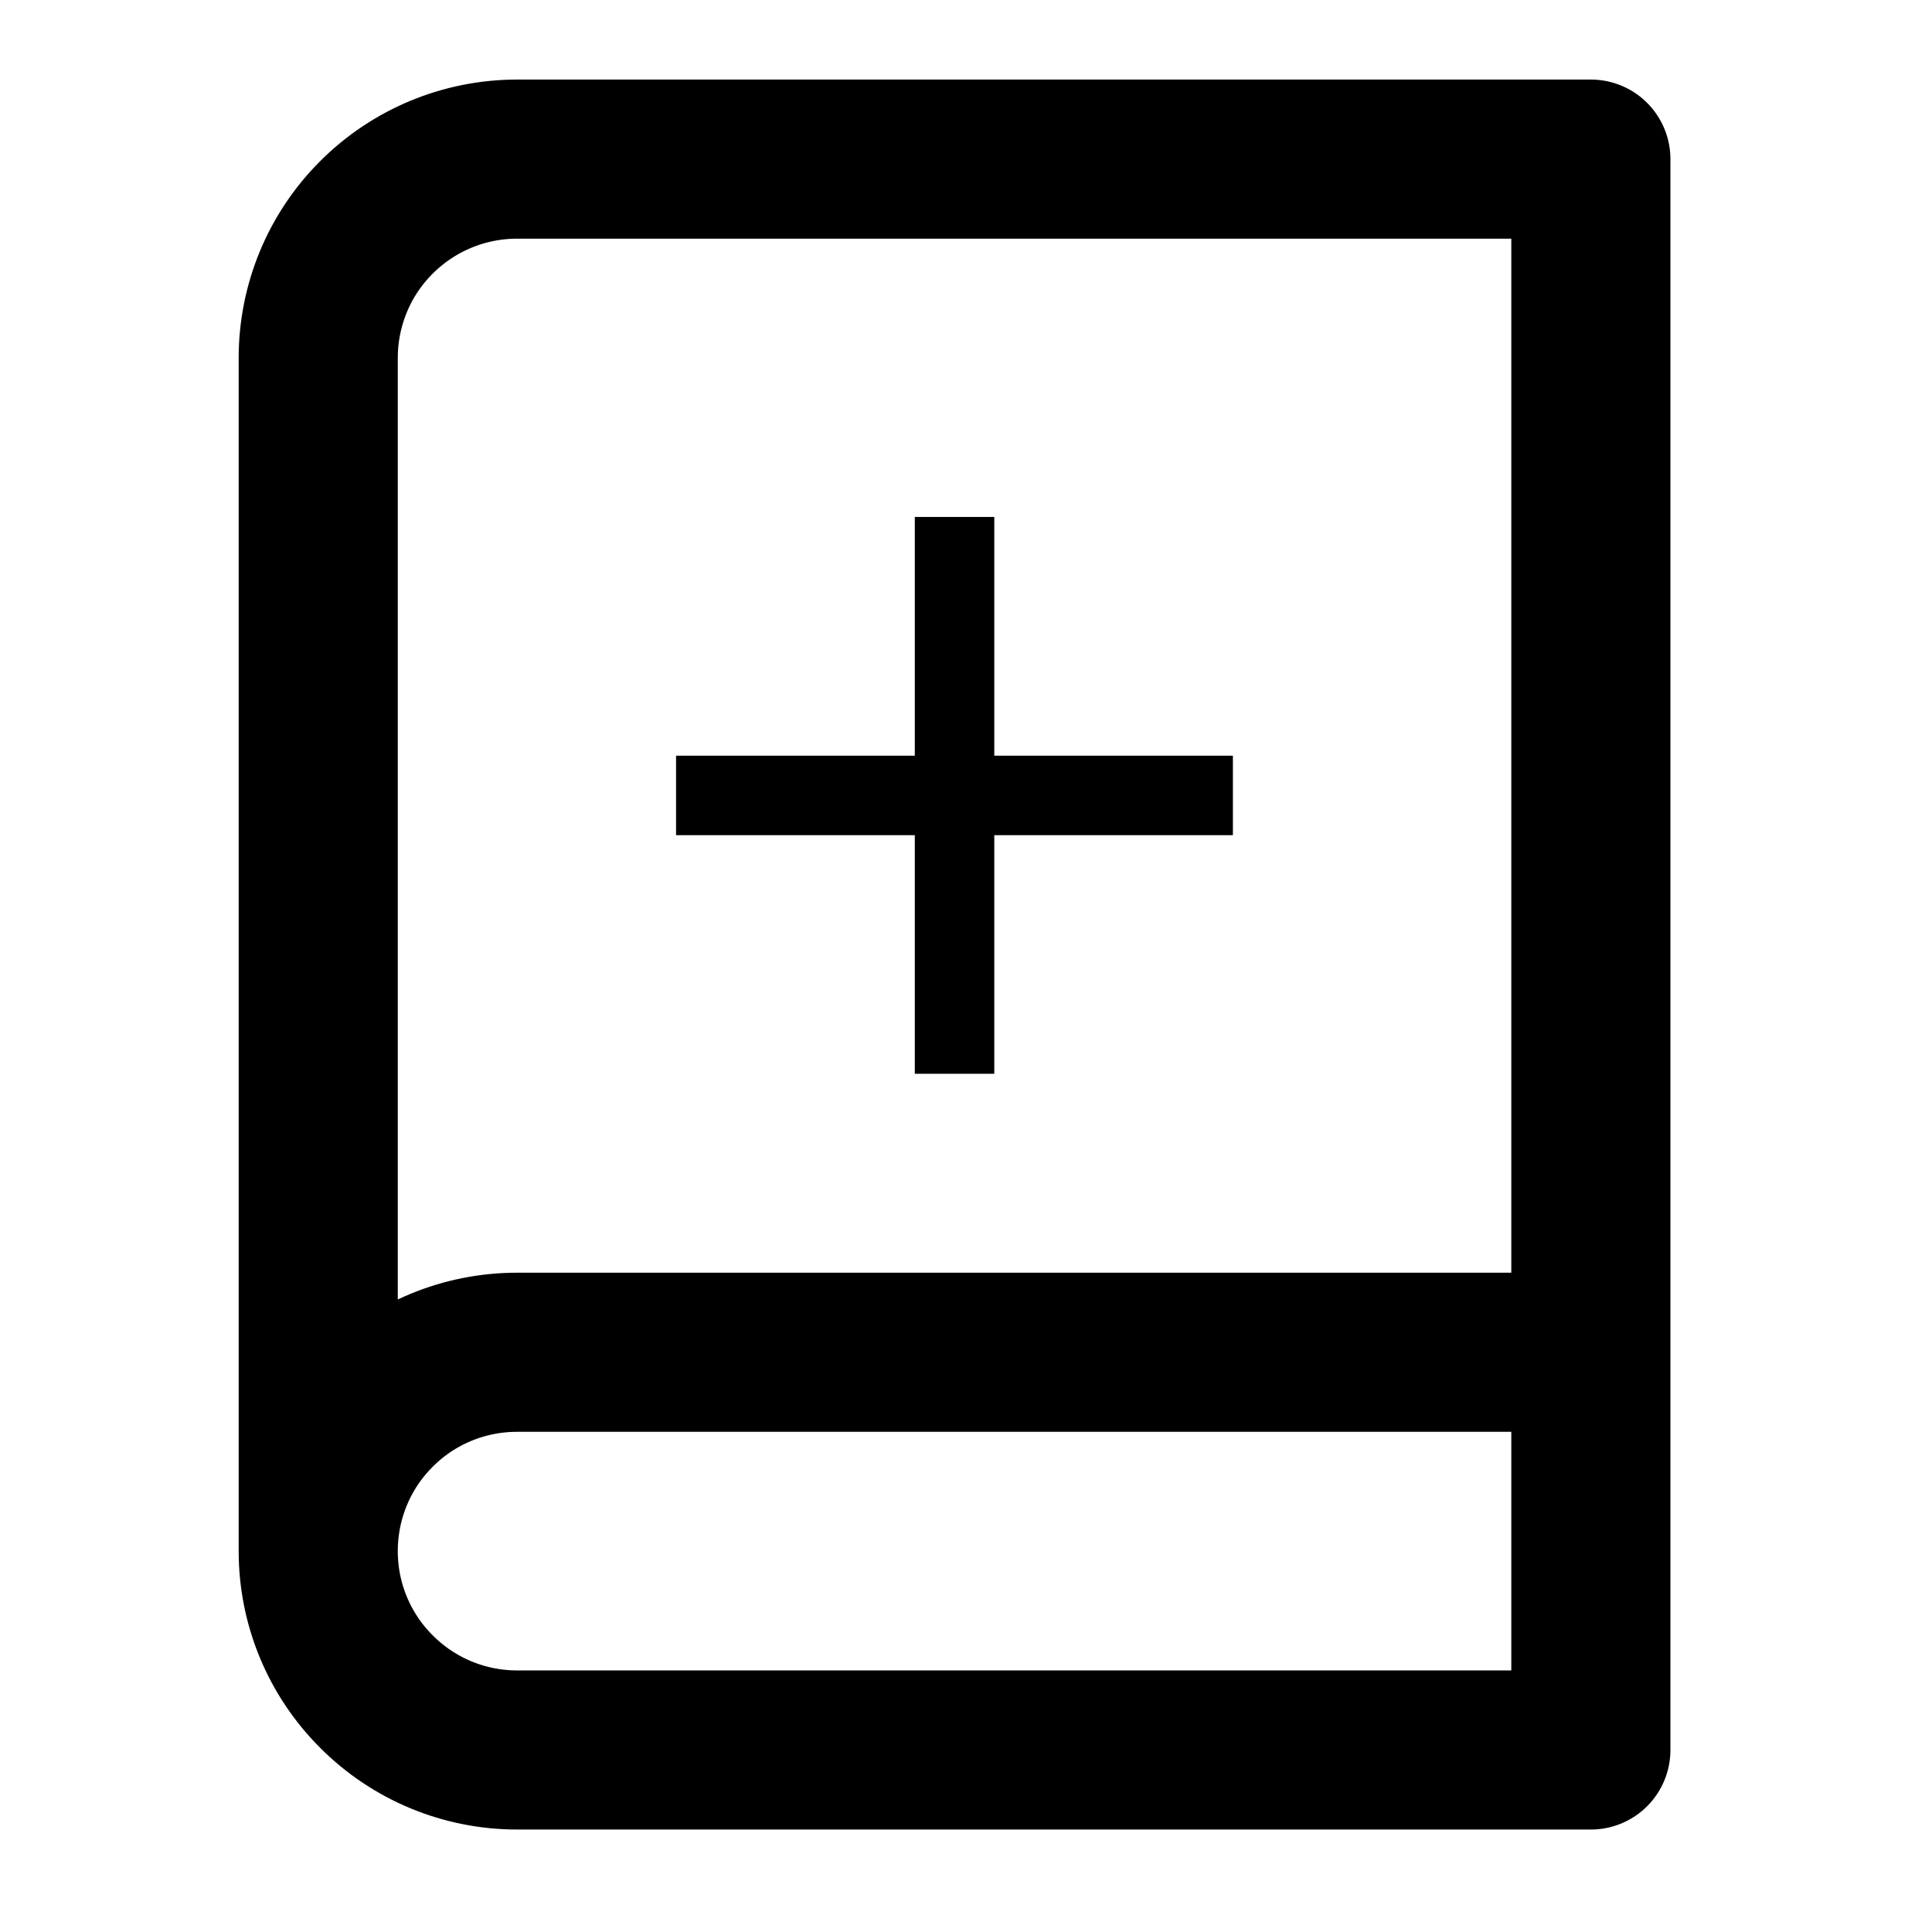 <svg width="14" height="14" viewBox="0 0 14 14" fill="none" xmlns="http://www.w3.org/2000/svg">
<g clip-path="url(#clip0_1213_611)">
<path d="M2.306 11.24C2.306 10.857 2.457 10.491 2.728 10.221C2.998 9.95 3.364 9.799 3.747 9.799H11.528M2.306 11.24C2.306 11.622 2.457 11.988 2.728 12.258C2.998 12.529 3.364 12.681 3.747 12.681H11.528V1.153H3.747C3.364 1.153 2.998 1.305 2.728 1.575C2.457 1.845 2.306 2.212 2.306 2.594V11.24Z" stroke="black" stroke-width="1.153" stroke-linecap="round" stroke-linejoin="round"/>
</g>
<path d="M6.629 6.052H4.899V5.476H6.629V3.746H7.205V5.476H8.934V6.052H7.205V7.781H6.629V6.052Z" fill="black"/>
<defs>
<clipPath id="clip0_1213_611">
<rect width="13.833" height="13.833" fill="white"/>
</clipPath>
</defs>
</svg>
